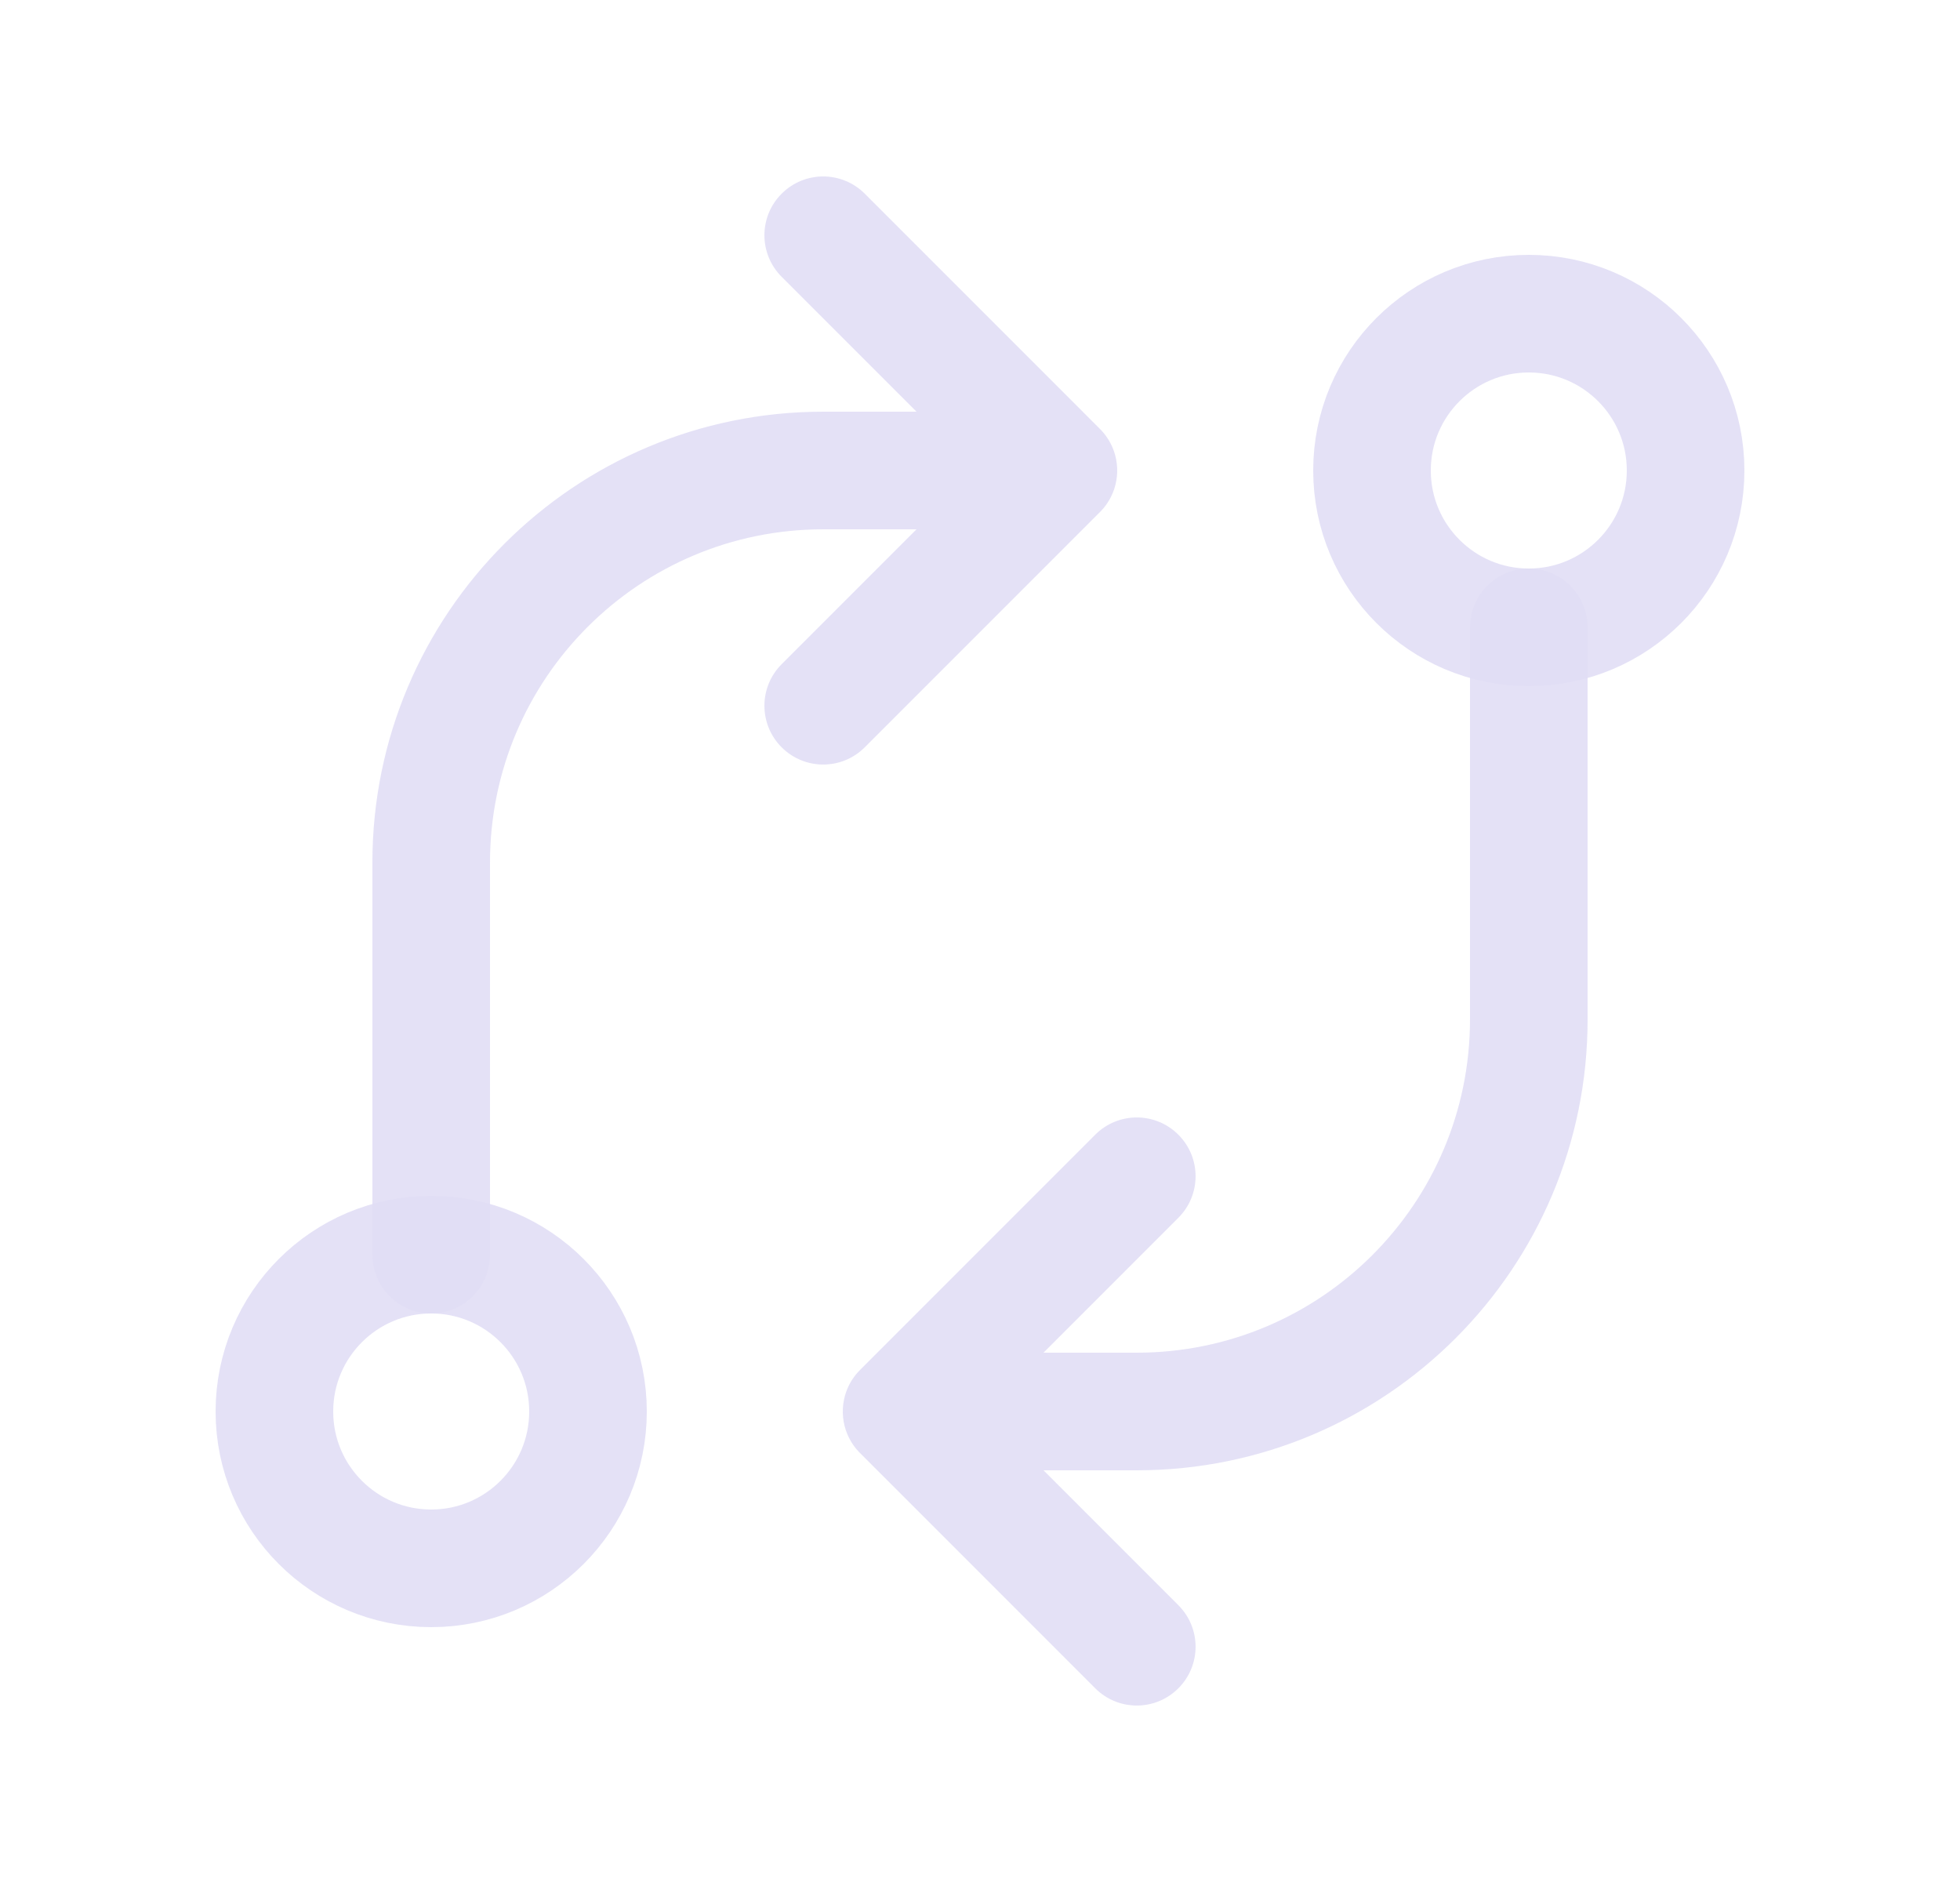 <svg width="25" height="24" viewBox="0 0 25 24" fill="none" xmlns="http://www.w3.org/2000/svg">
<circle cx="5.5" cy="18" r="2" stroke="#E1DEF5" stroke-opacity="0.9" stroke-width="1.5" stroke-linecap="round" stroke-linejoin="round"/>
<circle cx="19.5" cy="6" r="2" stroke="#E1DEF5" stroke-opacity="0.9" stroke-width="1.5" stroke-linecap="round" stroke-linejoin="round"/>
<path d="M20.25 8C20.25 7.586 19.914 7.25 19.5 7.25C19.086 7.25 18.75 7.586 18.75 8H20.25ZM11.5 18L10.97 17.47C10.755 17.684 10.691 18.007 10.807 18.287C10.923 18.567 11.197 18.75 11.5 18.75V18ZM15.03 15.53C15.323 15.237 15.323 14.763 15.03 14.47C14.737 14.177 14.263 14.177 13.97 14.47L15.03 15.53ZM13.97 21.53C14.263 21.823 14.737 21.823 15.03 21.53C15.323 21.237 15.323 20.763 15.03 20.47L13.97 21.53ZM12.03 17.47C11.737 17.177 11.263 17.177 10.97 17.47C10.677 17.763 10.677 18.237 10.97 18.53L12.03 17.47ZM18.75 8V13H20.25V8H18.75ZM18.75 13C18.75 15.347 16.847 17.25 14.5 17.25V18.75C17.676 18.75 20.25 16.176 20.25 13H18.75ZM14.5 17.25H11.5V18.75H14.5V17.25ZM12.03 18.53L15.03 15.53L13.97 14.47L10.97 17.47L12.03 18.53ZM15.03 20.47L12.03 17.47L10.97 18.53L13.97 21.53L15.03 20.47Z" fill="#E1DEF5" fill-opacity="0.9"/>
<path d="M4.75 16C4.75 16.414 5.086 16.75 5.5 16.75C5.914 16.75 6.25 16.414 6.25 16H4.75ZM13.5 6V6.75C13.803 6.75 14.077 6.567 14.193 6.287C14.309 6.007 14.245 5.684 14.03 5.47L13.5 6ZM11.03 2.47C10.737 2.177 10.263 2.177 9.97 2.47C9.677 2.763 9.677 3.237 9.97 3.53L11.03 2.47ZM9.97 8.47C9.677 8.763 9.677 9.237 9.97 9.53C10.263 9.823 10.737 9.823 11.03 9.53L9.97 8.47ZM14.03 6.53C14.323 6.237 14.323 5.763 14.03 5.47C13.737 5.177 13.263 5.177 12.97 5.47L14.03 6.53ZM6.25 16V11H4.75V16H6.25ZM6.25 11C6.25 8.653 8.153 6.75 10.5 6.75V5.25C7.324 5.25 4.75 7.824 4.75 11H6.25ZM10.5 6.75H13.5V5.25H10.5V6.75ZM14.03 5.47L11.03 2.47L9.97 3.53L12.97 6.53L14.03 5.47ZM11.03 9.53L14.03 6.53L12.97 5.47L9.97 8.47L11.03 9.53Z" fill="#E1DEF5" fill-opacity="0.9"/>
</svg>
